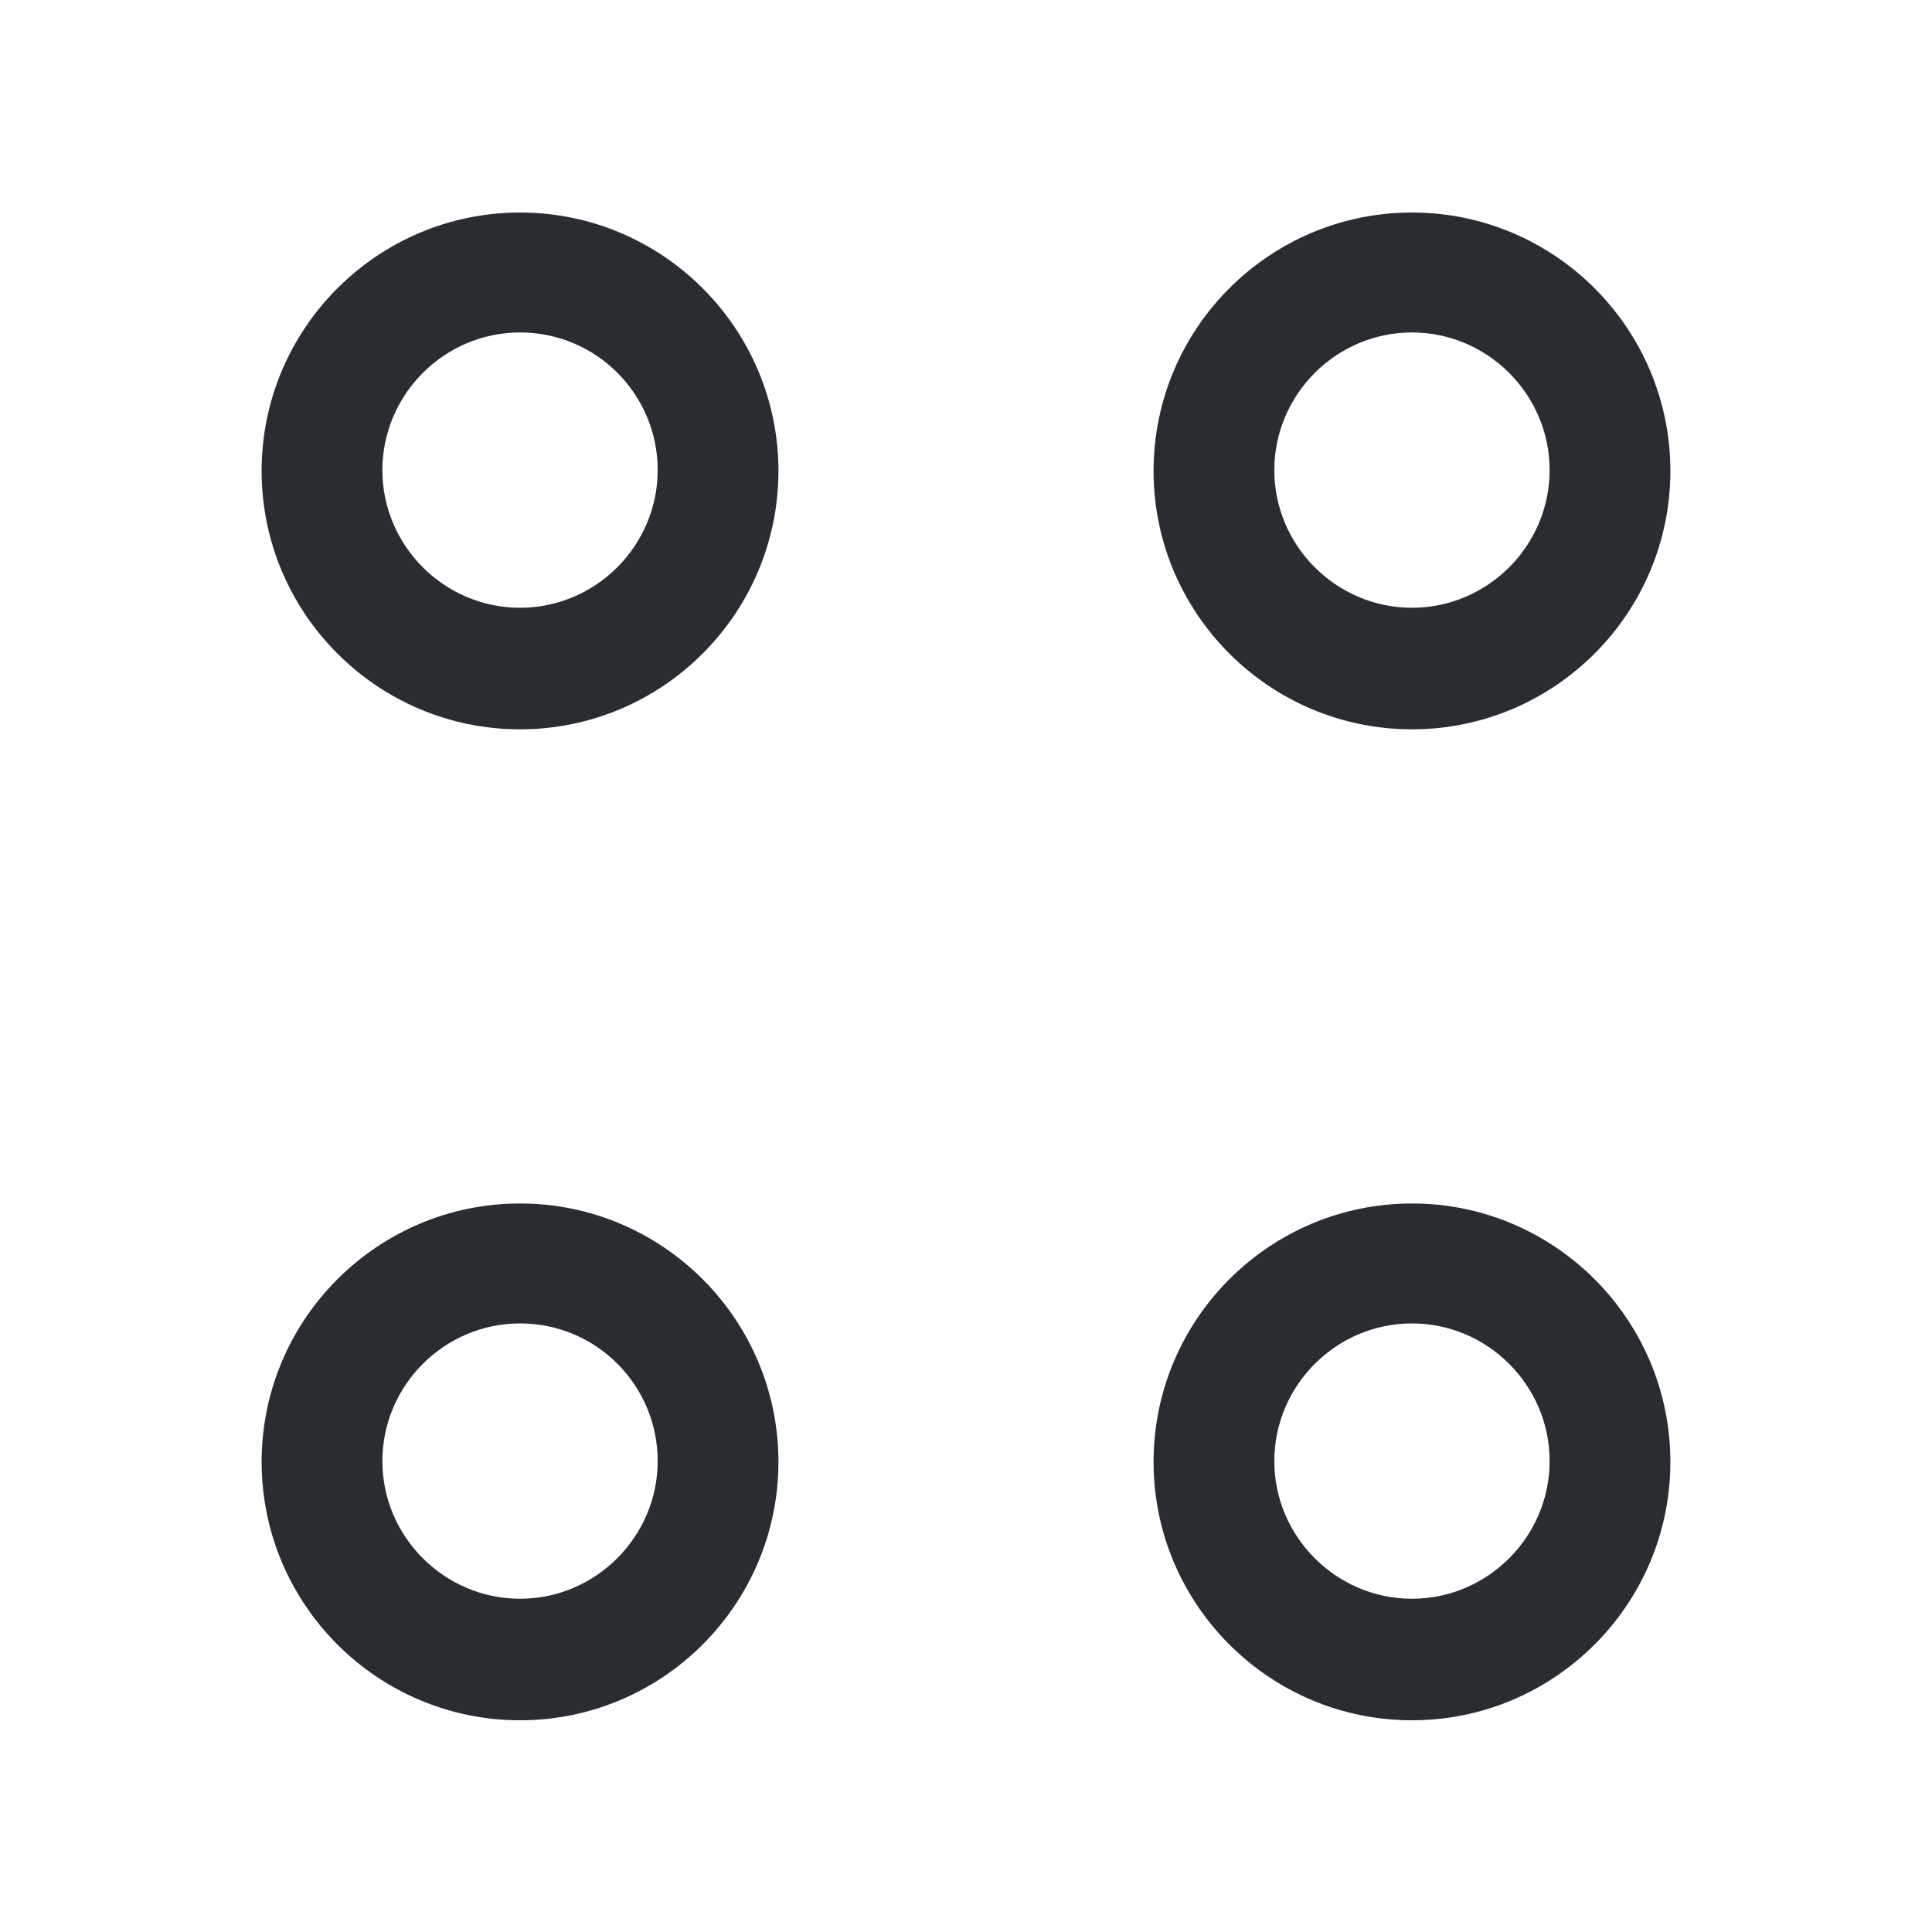 <svg xmlns="http://www.w3.org/2000/svg" width="24" height="24" viewBox="0 0 24 24">
  <defs/>
  <path fill="#292D32" d="M17.54,9.06 C15.77,9.06 14.33,7.62 14.33,5.85 C14.33,4.08 15.77,2.64 17.54,2.64 C19.31,2.64 20.75,4.08 20.75,5.85 C20.75,7.62 19.31,9.06 17.54,9.06 Z M17.54,4.13 C16.6,4.13 15.83,4.9 15.83,5.84 C15.83,6.78 16.6,7.55 17.54,7.55 C18.48,7.55 19.25,6.78 19.25,5.84 C19.25,4.9 18.48,4.13 17.54,4.13 Z"/>
  <path fill="#292D32" d="M6.46,9.06 C4.69,9.06 3.25,7.62 3.25,5.85 C3.25,4.08 4.69,2.64 6.46,2.64 C8.23,2.64 9.67,4.08 9.67,5.85 C9.67,7.62 8.23,9.06 6.46,9.06 Z M6.46,4.13 C5.52,4.13 4.75,4.9 4.75,5.84 C4.75,6.78 5.52,7.55 6.46,7.55 C7.4,7.55 8.17,6.78 8.17,5.84 C8.17,4.9 7.41,4.13 6.46,4.13 Z"/>
  <path fill="#292D32" d="M17.54,21.37 C15.77,21.37 14.33,19.93 14.33,18.16 C14.33,16.39 15.77,14.95 17.54,14.95 C19.31,14.95 20.75,16.39 20.75,18.16 C20.75,19.93 19.31,21.37 17.54,21.37 Z M17.54,16.44 C16.6,16.44 15.83,17.21 15.83,18.15 C15.83,19.09 16.6,19.86 17.54,19.86 C18.48,19.86 19.25,19.09 19.25,18.15 C19.25,17.21 18.48,16.44 17.54,16.44 Z"/>
  <path fill="#292D32" d="M6.46,21.37 C4.69,21.37 3.25,19.93 3.25,18.16 C3.25,16.39 4.69,14.95 6.46,14.95 C8.23,14.95 9.67,16.39 9.67,18.16 C9.67,19.93 8.23,21.37 6.46,21.37 Z M6.46,16.44 C5.52,16.44 4.75,17.21 4.75,18.15 C4.75,19.09 5.52,19.86 6.46,19.86 C7.4,19.86 8.17,19.09 8.17,18.15 C8.17,17.21 7.41,16.44 6.46,16.44 Z"/>
</svg>

